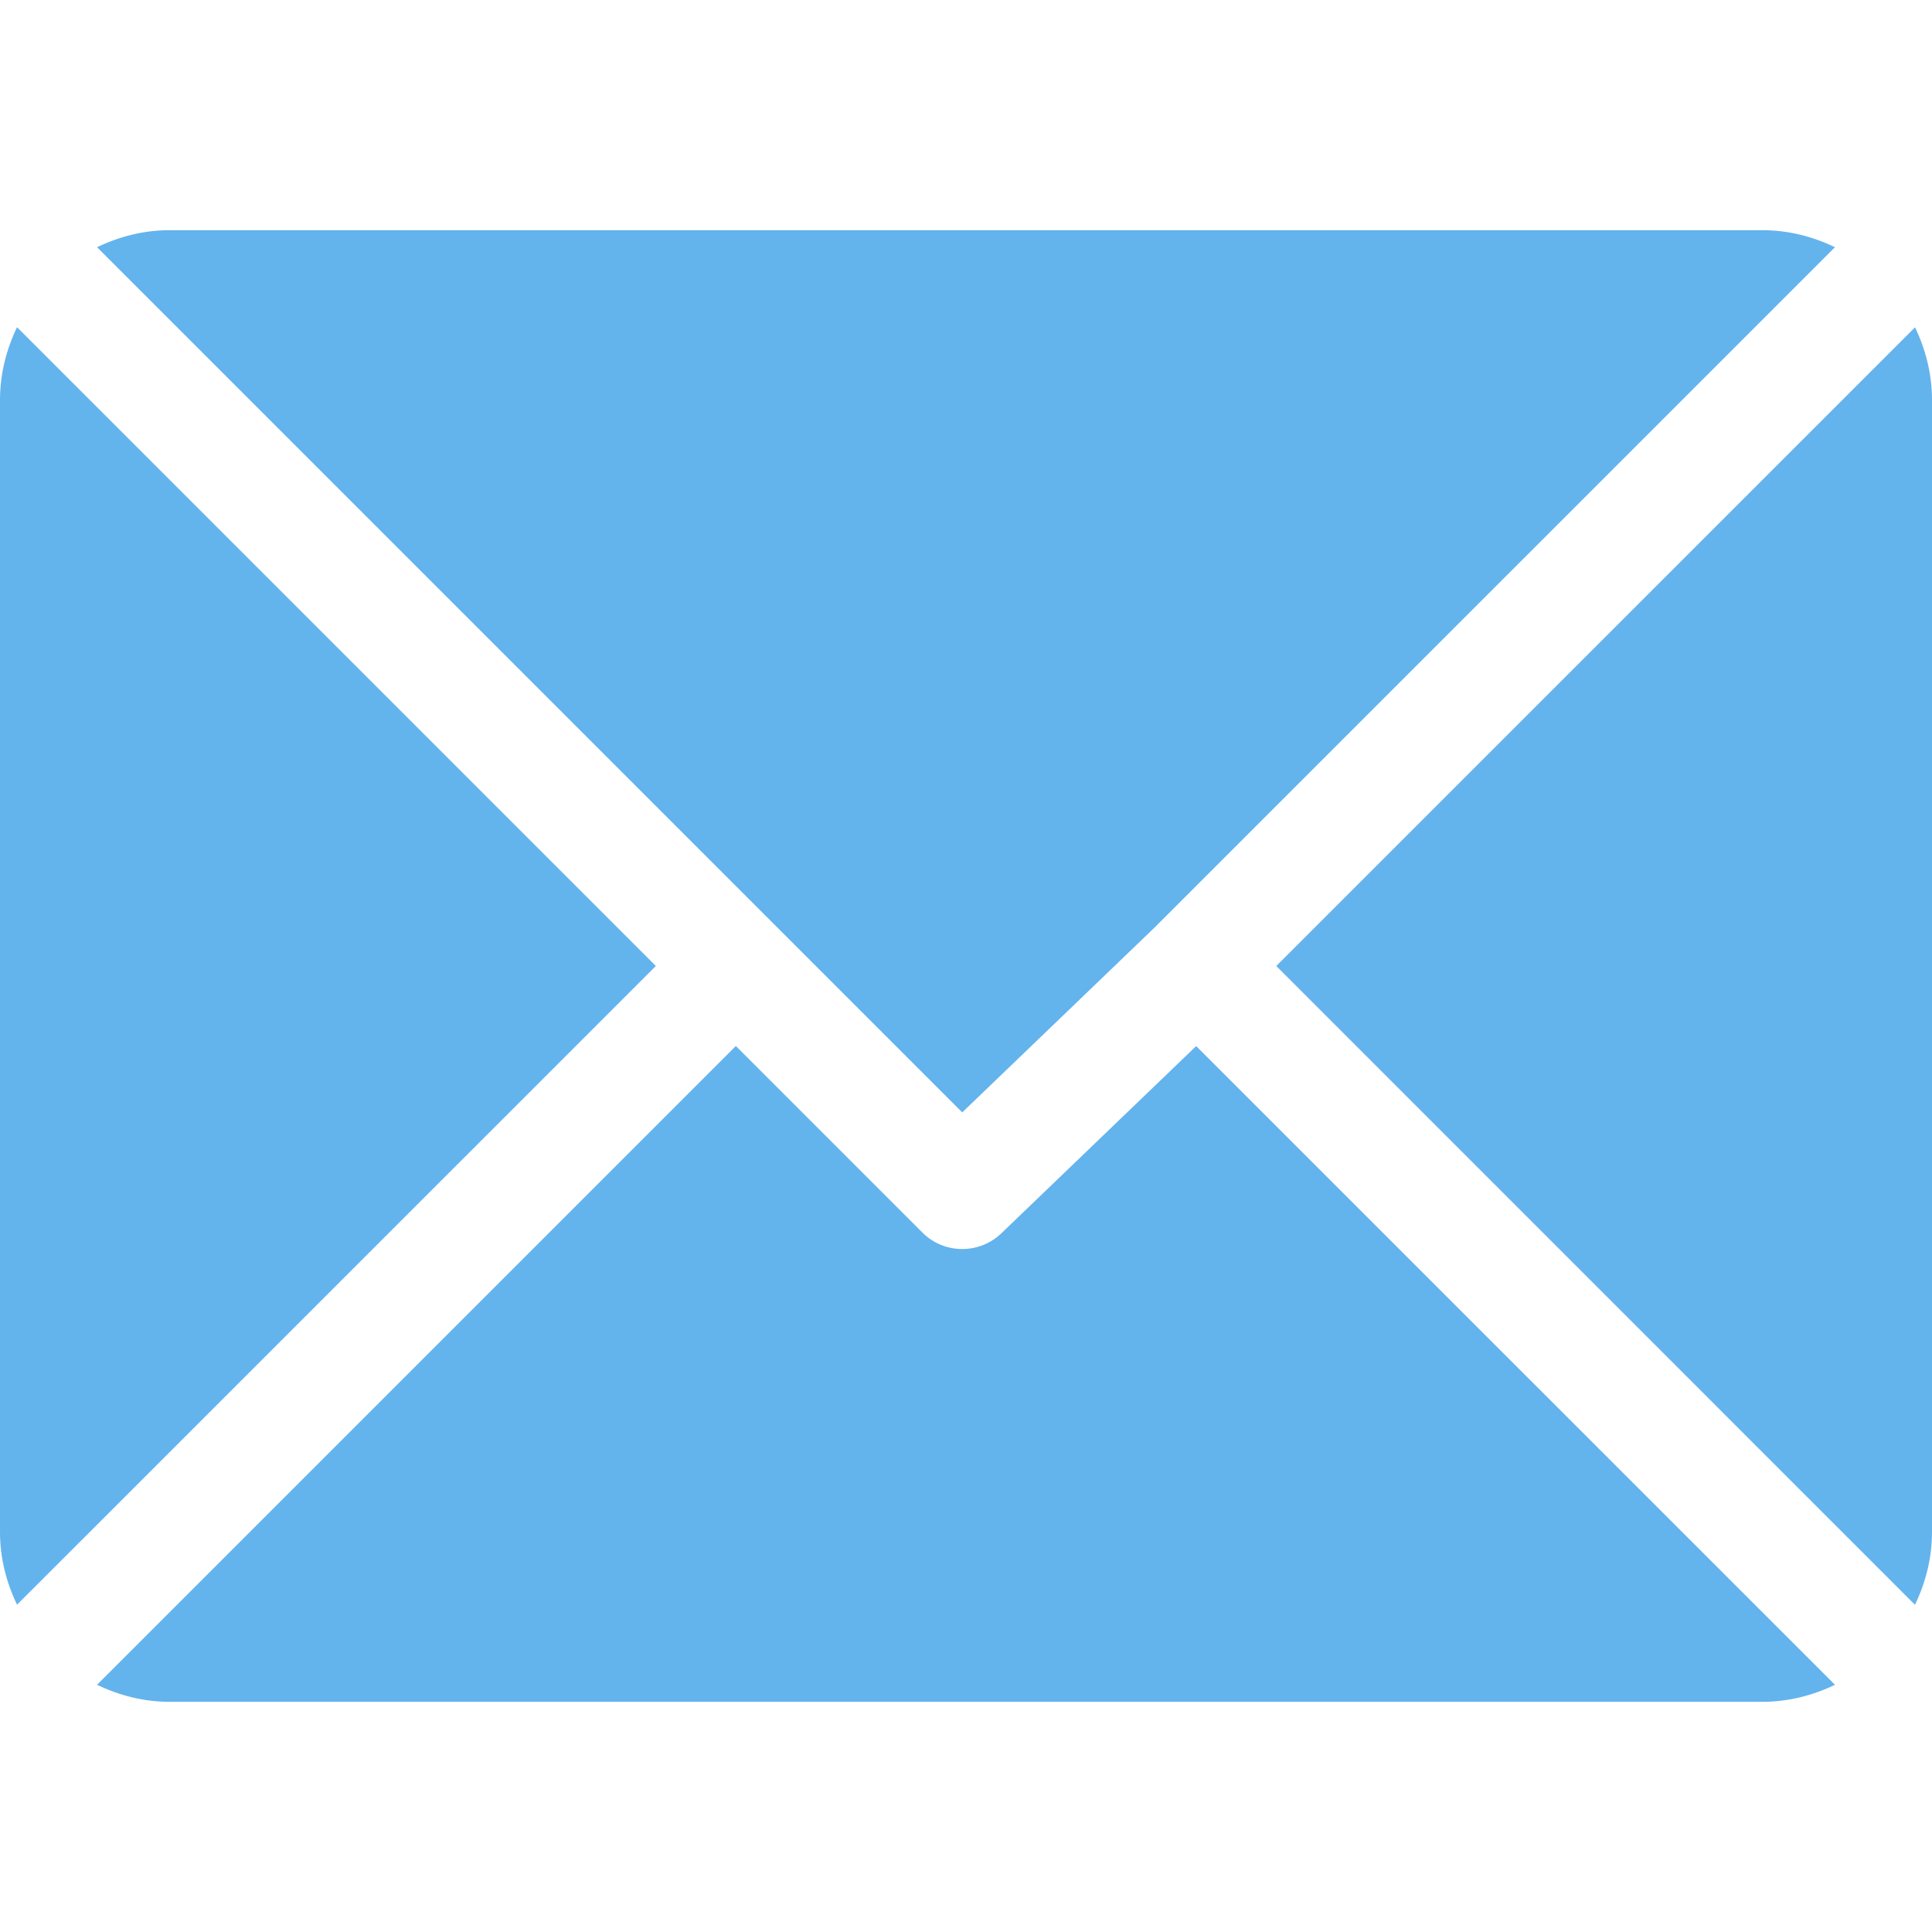 <svg width="22" height="22" viewBox="0 0 22 22" fill="none" xmlns="http://www.w3.org/2000/svg">
<g clip-path="url(#clip0)">
<path d="M20.066 2.621H1.933C1.636 2.621 1.357 2.694 1.105 2.815L10.957 12.667L13.165 10.545C13.165 10.545 13.165 10.544 13.165 10.544C13.165 10.544 13.165 10.544 13.165 10.544L20.895 2.815C20.643 2.694 20.364 2.621 20.066 2.621Z" fill="#63B3ED"/>
<path d="M21.807 3.727L14.533 11L21.806 18.274C21.927 18.022 22 17.743 22 17.445V4.555C22 4.257 21.927 3.979 21.807 3.727Z" fill="#63B3ED"/>
<path d="M0.194 3.726C0.073 3.978 0 4.257 0 4.555V17.445C0 17.743 0.073 18.021 0.194 18.273L7.468 11L0.194 3.726Z" fill="#63B3ED"/>
<path d="M13.621 11.912L11.413 14.034C11.287 14.16 11.122 14.223 10.957 14.223C10.792 14.223 10.627 14.16 10.502 14.034L8.379 11.911L1.105 19.185C1.357 19.306 1.636 19.379 1.934 19.379H20.067C20.364 19.379 20.643 19.306 20.895 19.185L13.621 11.912Z" fill="#63B3ED"/>
</g>
<defs>
<clipPath id="clip0">
<rect width="22" height="22" fill="white"/>
</clipPath>
</defs>
</svg>

